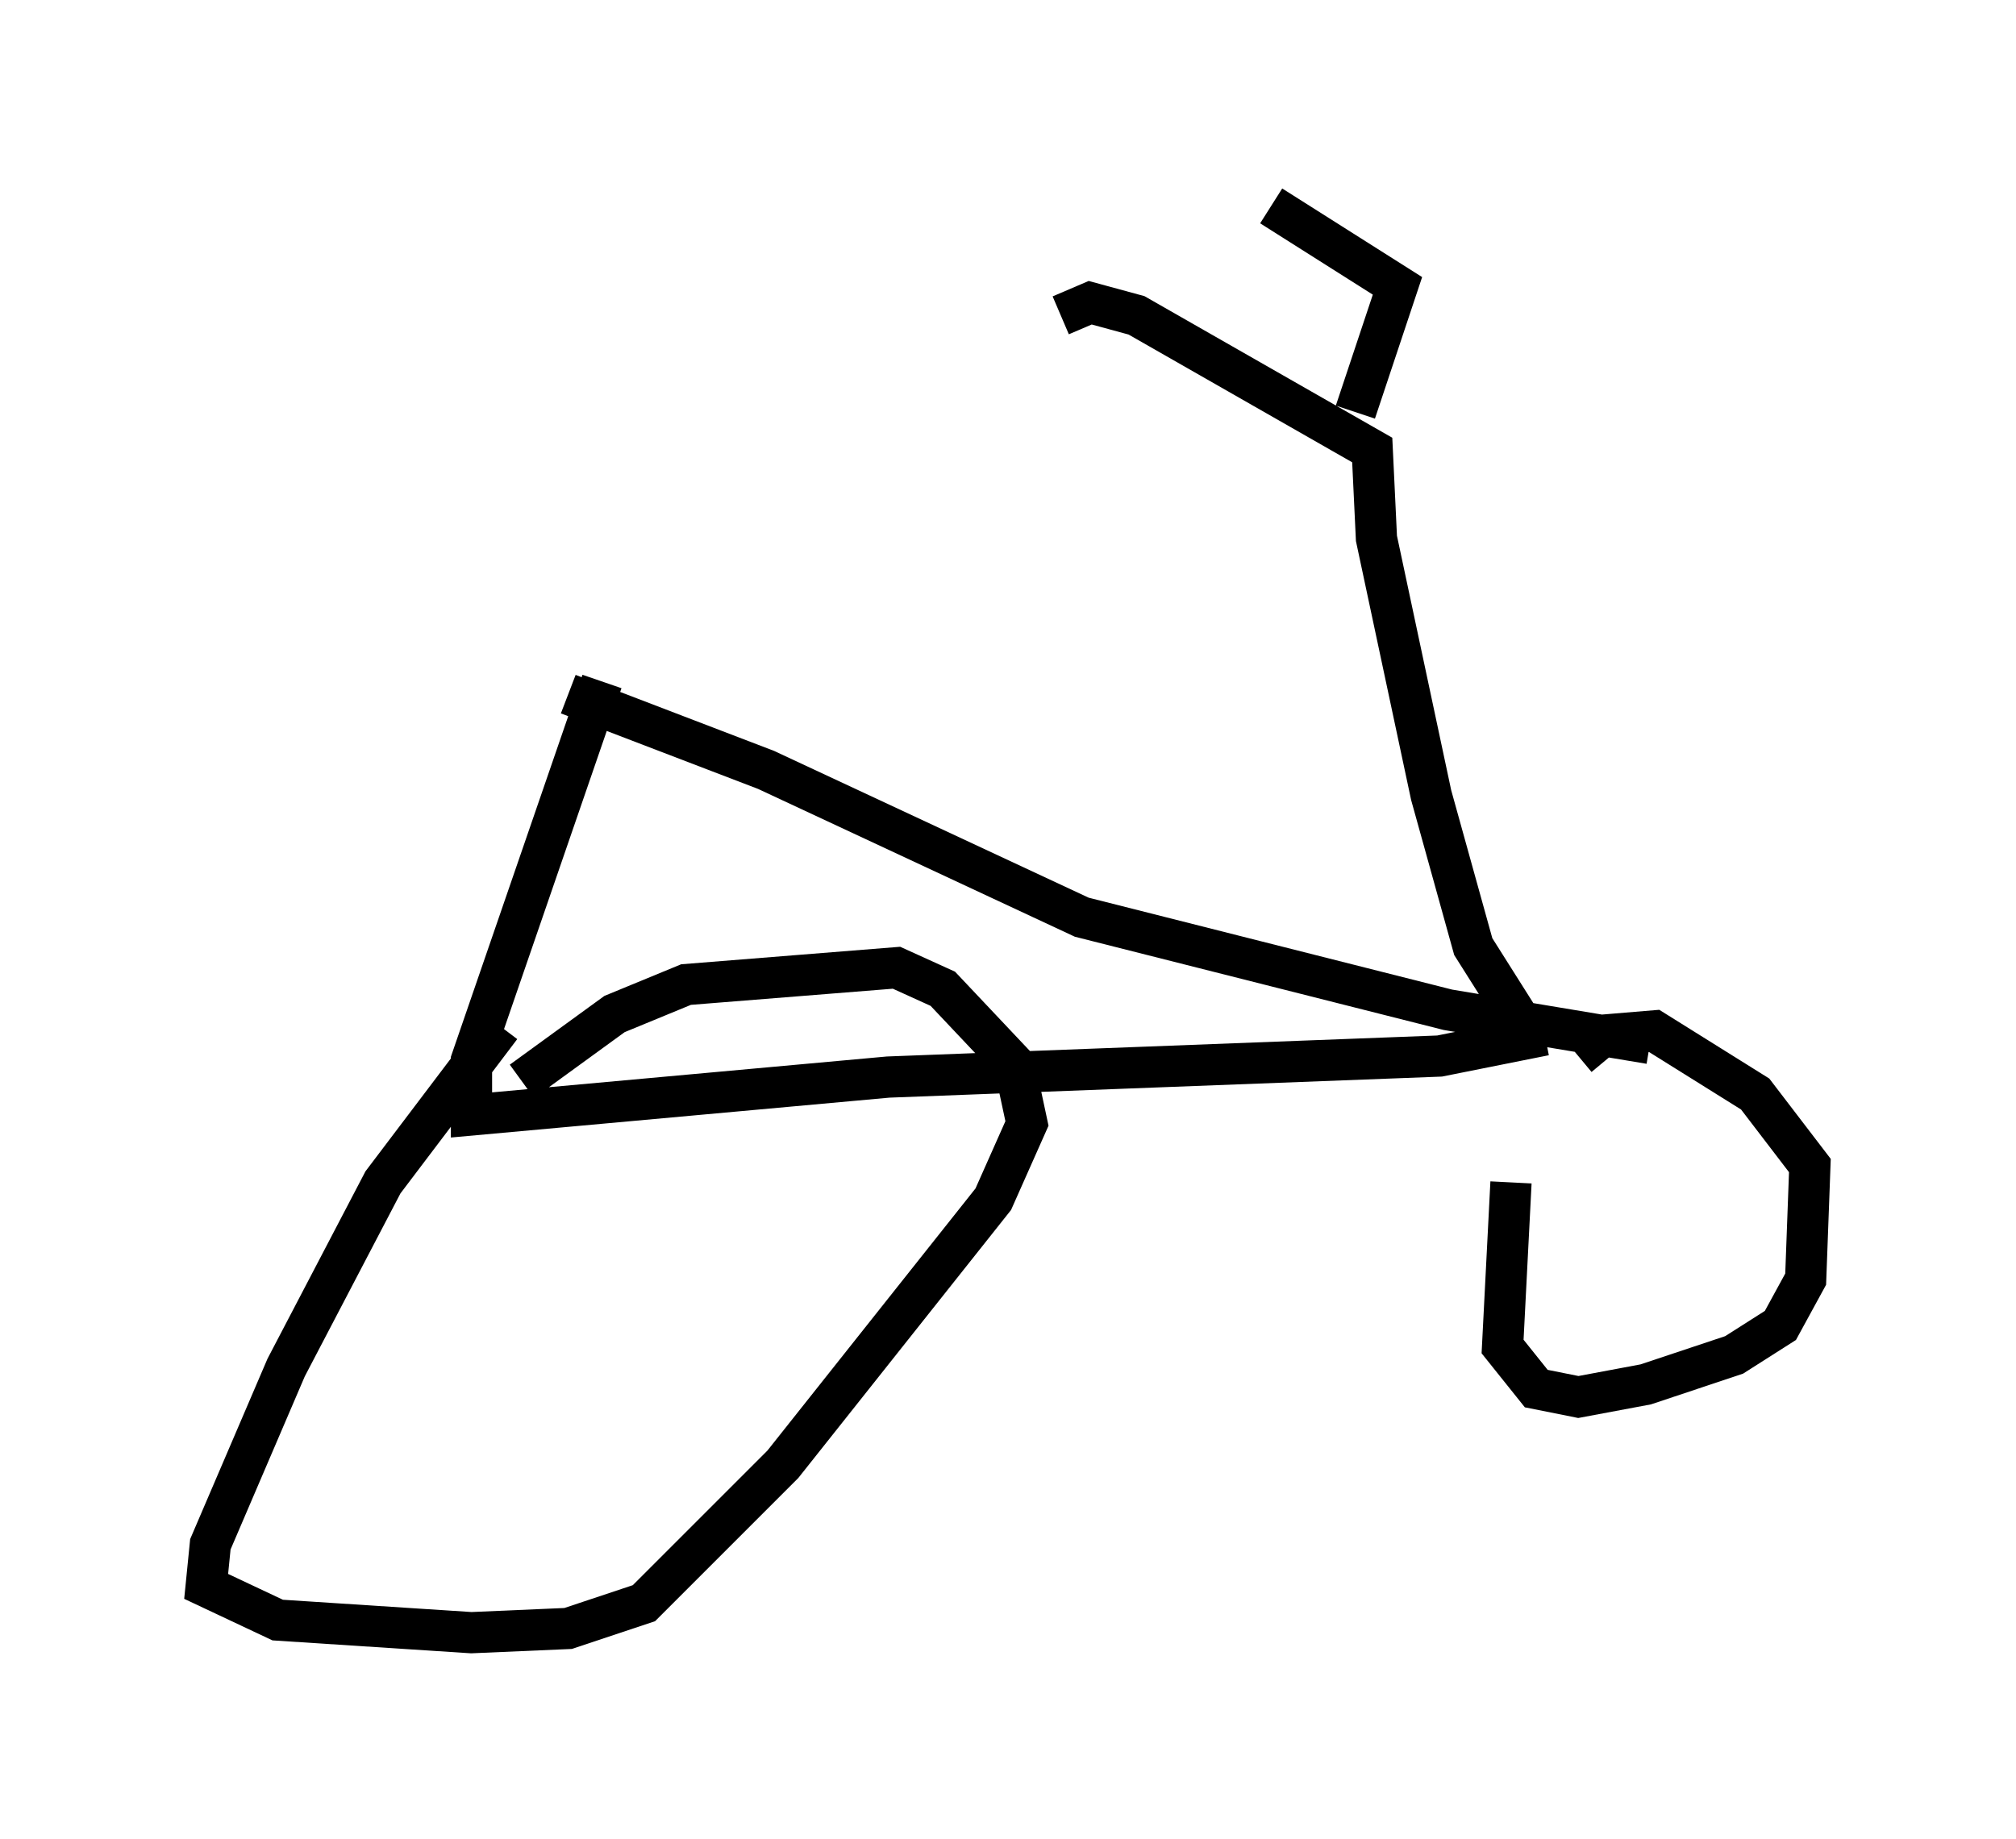 <?xml version="1.0" encoding="utf-8" ?>
<svg baseProfile="full" height="44.607" version="1.1" width="48.894" xmlns="http://www.w3.org/2000/svg" xmlns:ev="http://www.w3.org/2001/xml-events" xmlns:xlink="http://www.w3.org/1999/xlink"><defs /><rect fill="white" height="44.607" width="48.894" x="0" y="0" /><path d="M37.463, 25.825 m-0.817, 2.858 l-0.204, 3.981 0.817, 1.021 l1.021, 0.204 1.633, -0.306 l2.144, -0.715 1.123, -0.715 l0.613, -1.123 0.102, -2.756 l-1.327, -1.735 -2.45, -1.531 l-1.225, 0.102 -0.613, 0.51 m-26.134, -0.715 l-2.858, 3.777 -2.348, 4.492 l-1.838, 4.288 -0.102, 1.021 l1.735, 0.817 4.696, 0.306 l2.348, -0.102 1.838, -0.613 l3.369, -3.369 5.104, -6.431 l0.817, -1.838 -0.306, -1.429 l-1.735, -1.838 -1.123, -0.51 l-5.104, 0.408 -1.735, 0.715 l-2.246, 1.633 m27.359, -0.919 l-4.9, -0.817 -8.881, -2.246 l-7.656, -3.573 -4.798, -1.838 m23.684, 8.269 l-2.552, 0.51 -13.373, 0.51 l-10.106, 0.919 0.0, -1.327 l3.165, -9.188 m22.356, 8.371 l-1.225, -1.94 -1.021, -3.675 l-1.327, -6.227 -0.102, -2.144 l-5.717, -3.267 -1.123, -0.306 l-0.715, 0.306 m7.146, 2.348 l1.021, -3.063 -3.063, -1.94 m-16.64, 12.046 " fill="none" stroke="black" stroke-width="1" /></svg>